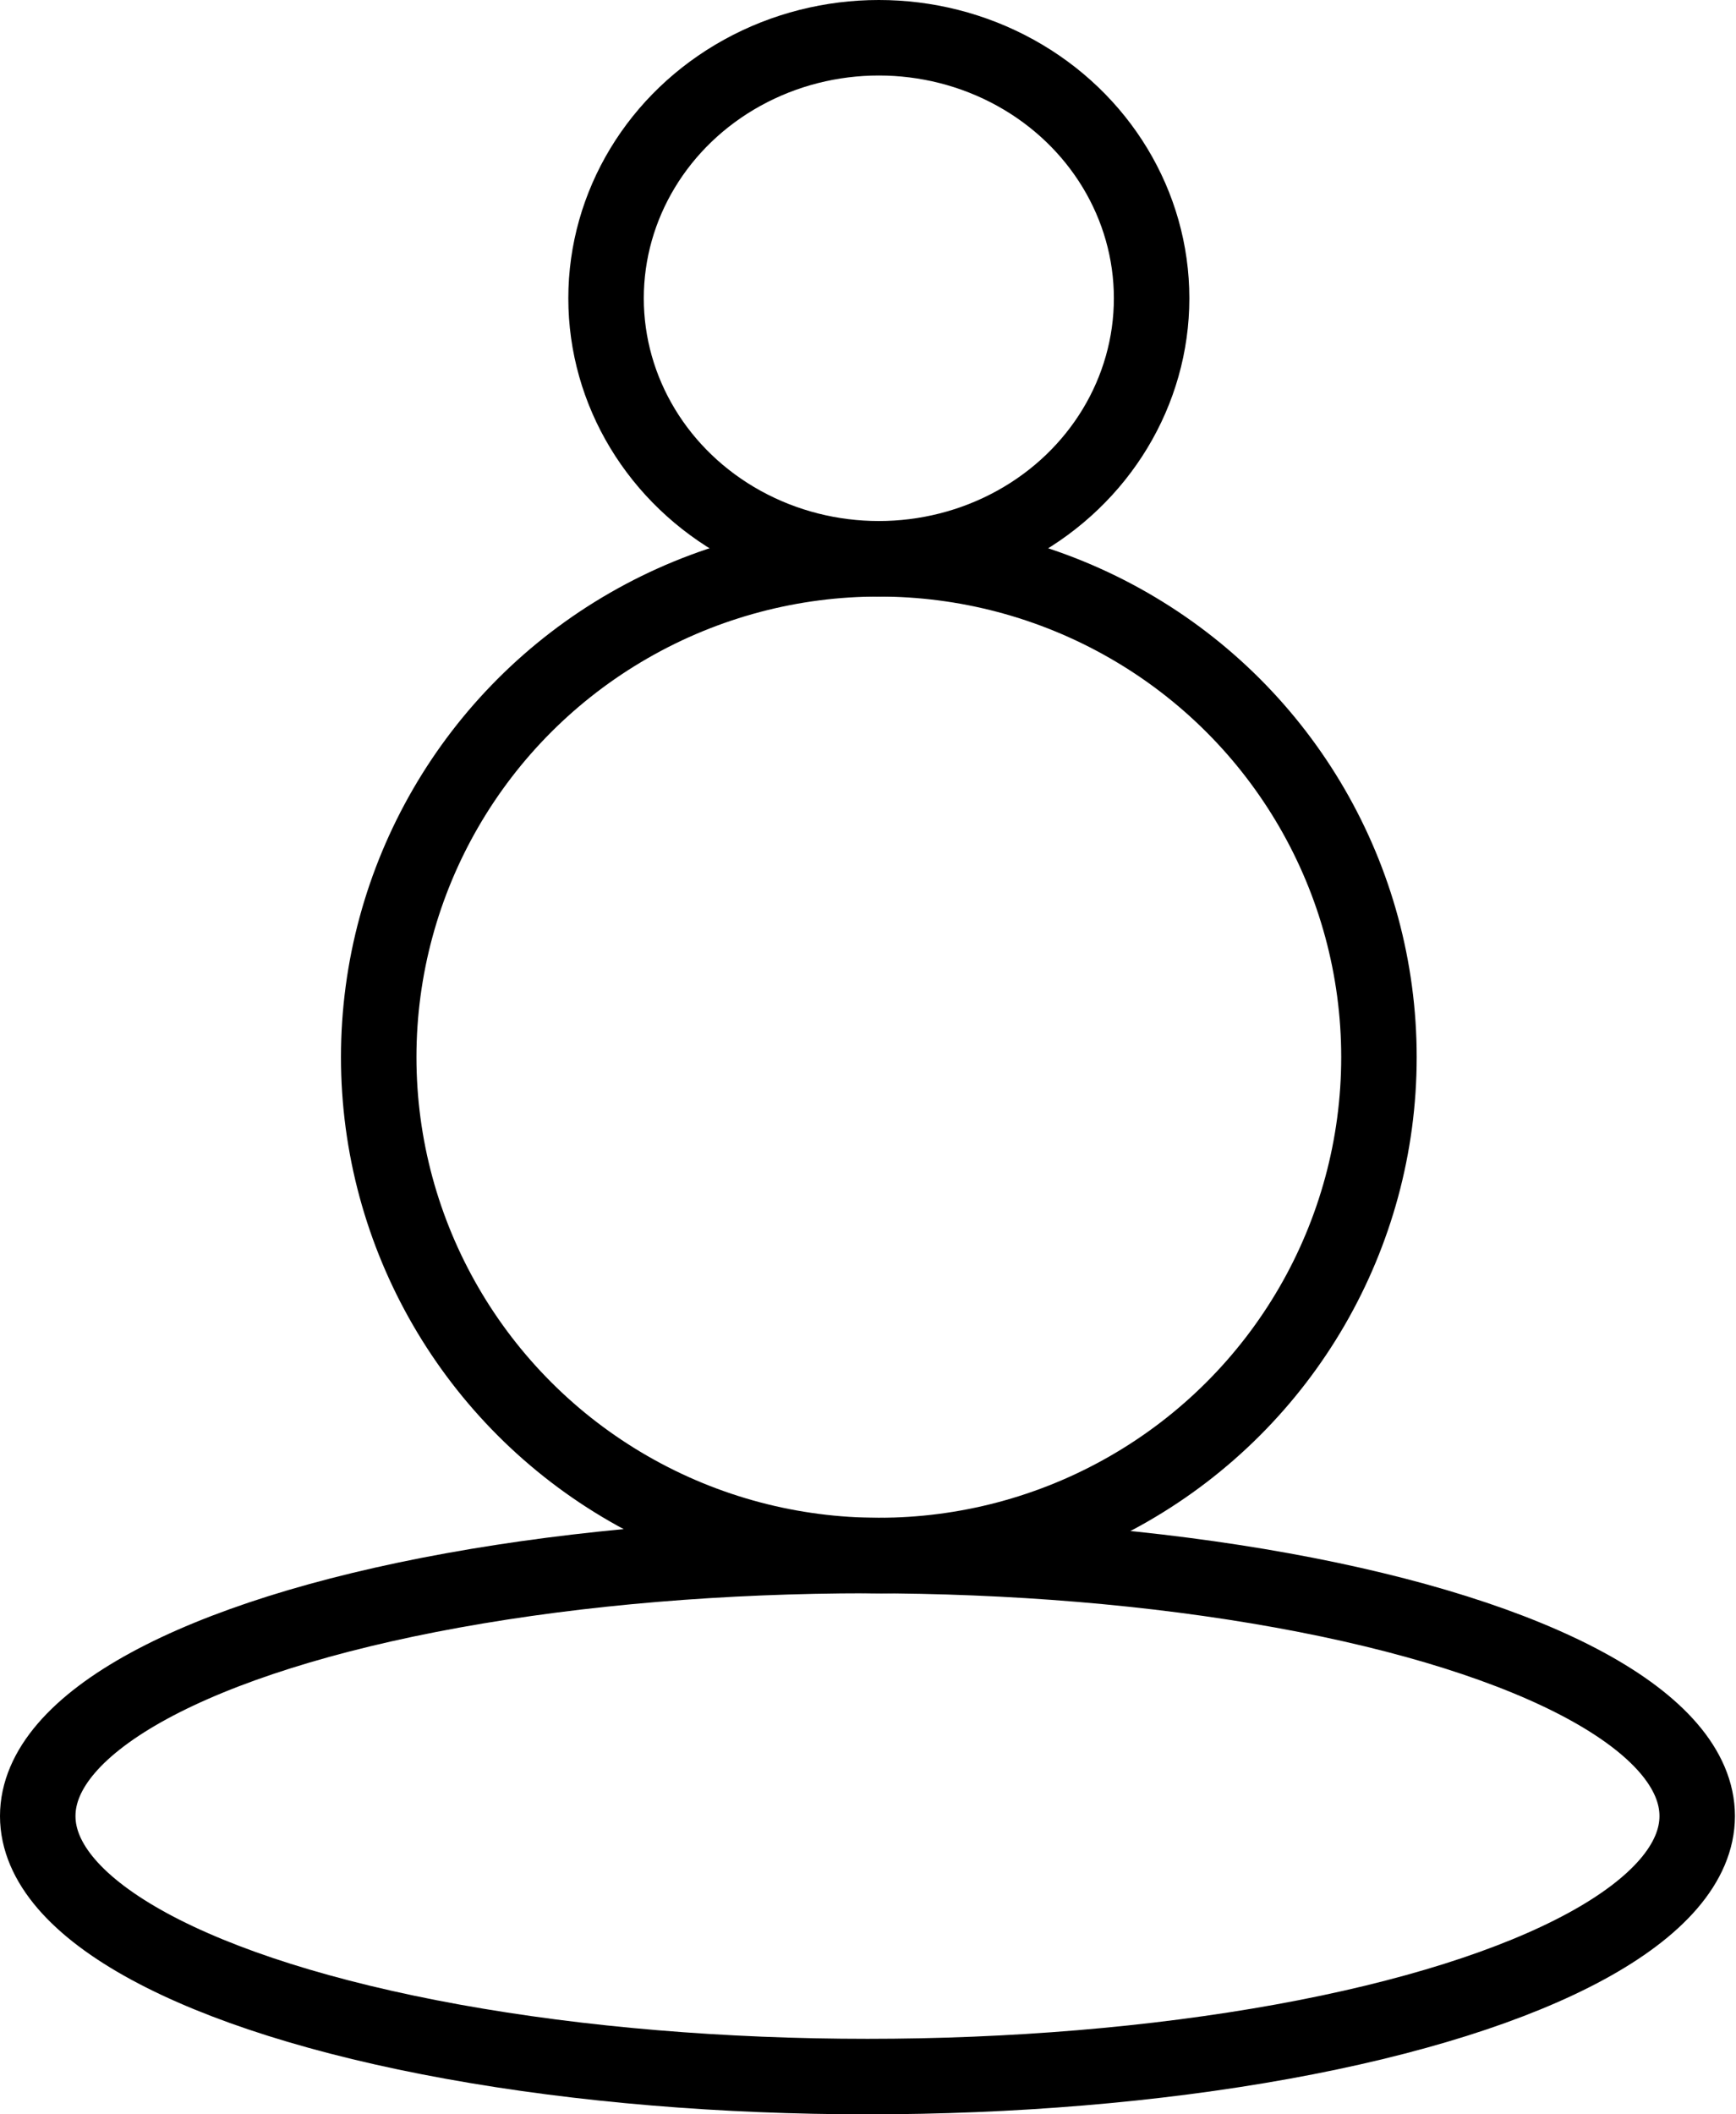 <?xml version="1.0" encoding="UTF-8"?>
<svg width="46px" height="56px" viewBox="0 0 46 56" version="1.1" xmlns="http://www.w3.org/2000/svg" xmlns:xlink="http://www.w3.org/1999/xlink">
    <title>Group 2</title>
    <g id="Symbols" stroke="none" stroke-width="1" fill="none" fill-rule="evenodd">
        <g id="Desktop/Header" transform="translate(-617, -19)" stroke="#000000" stroke-width="2">
            <g id="Group-2" transform="translate(618, 20)">
                <ellipse id="Oval" cx="22.287" cy="6.9" rx="7.228" ry="6.9"></ellipse>
                <ellipse id="Oval" cx="21.986" cy="47.1" rx="21.986" ry="6.9"></ellipse>
                <ellipse id="Oval" cx="22.287" cy="27" rx="13.252" ry="13.2"></ellipse>
            </g>
        </g>
    </g>
</svg>